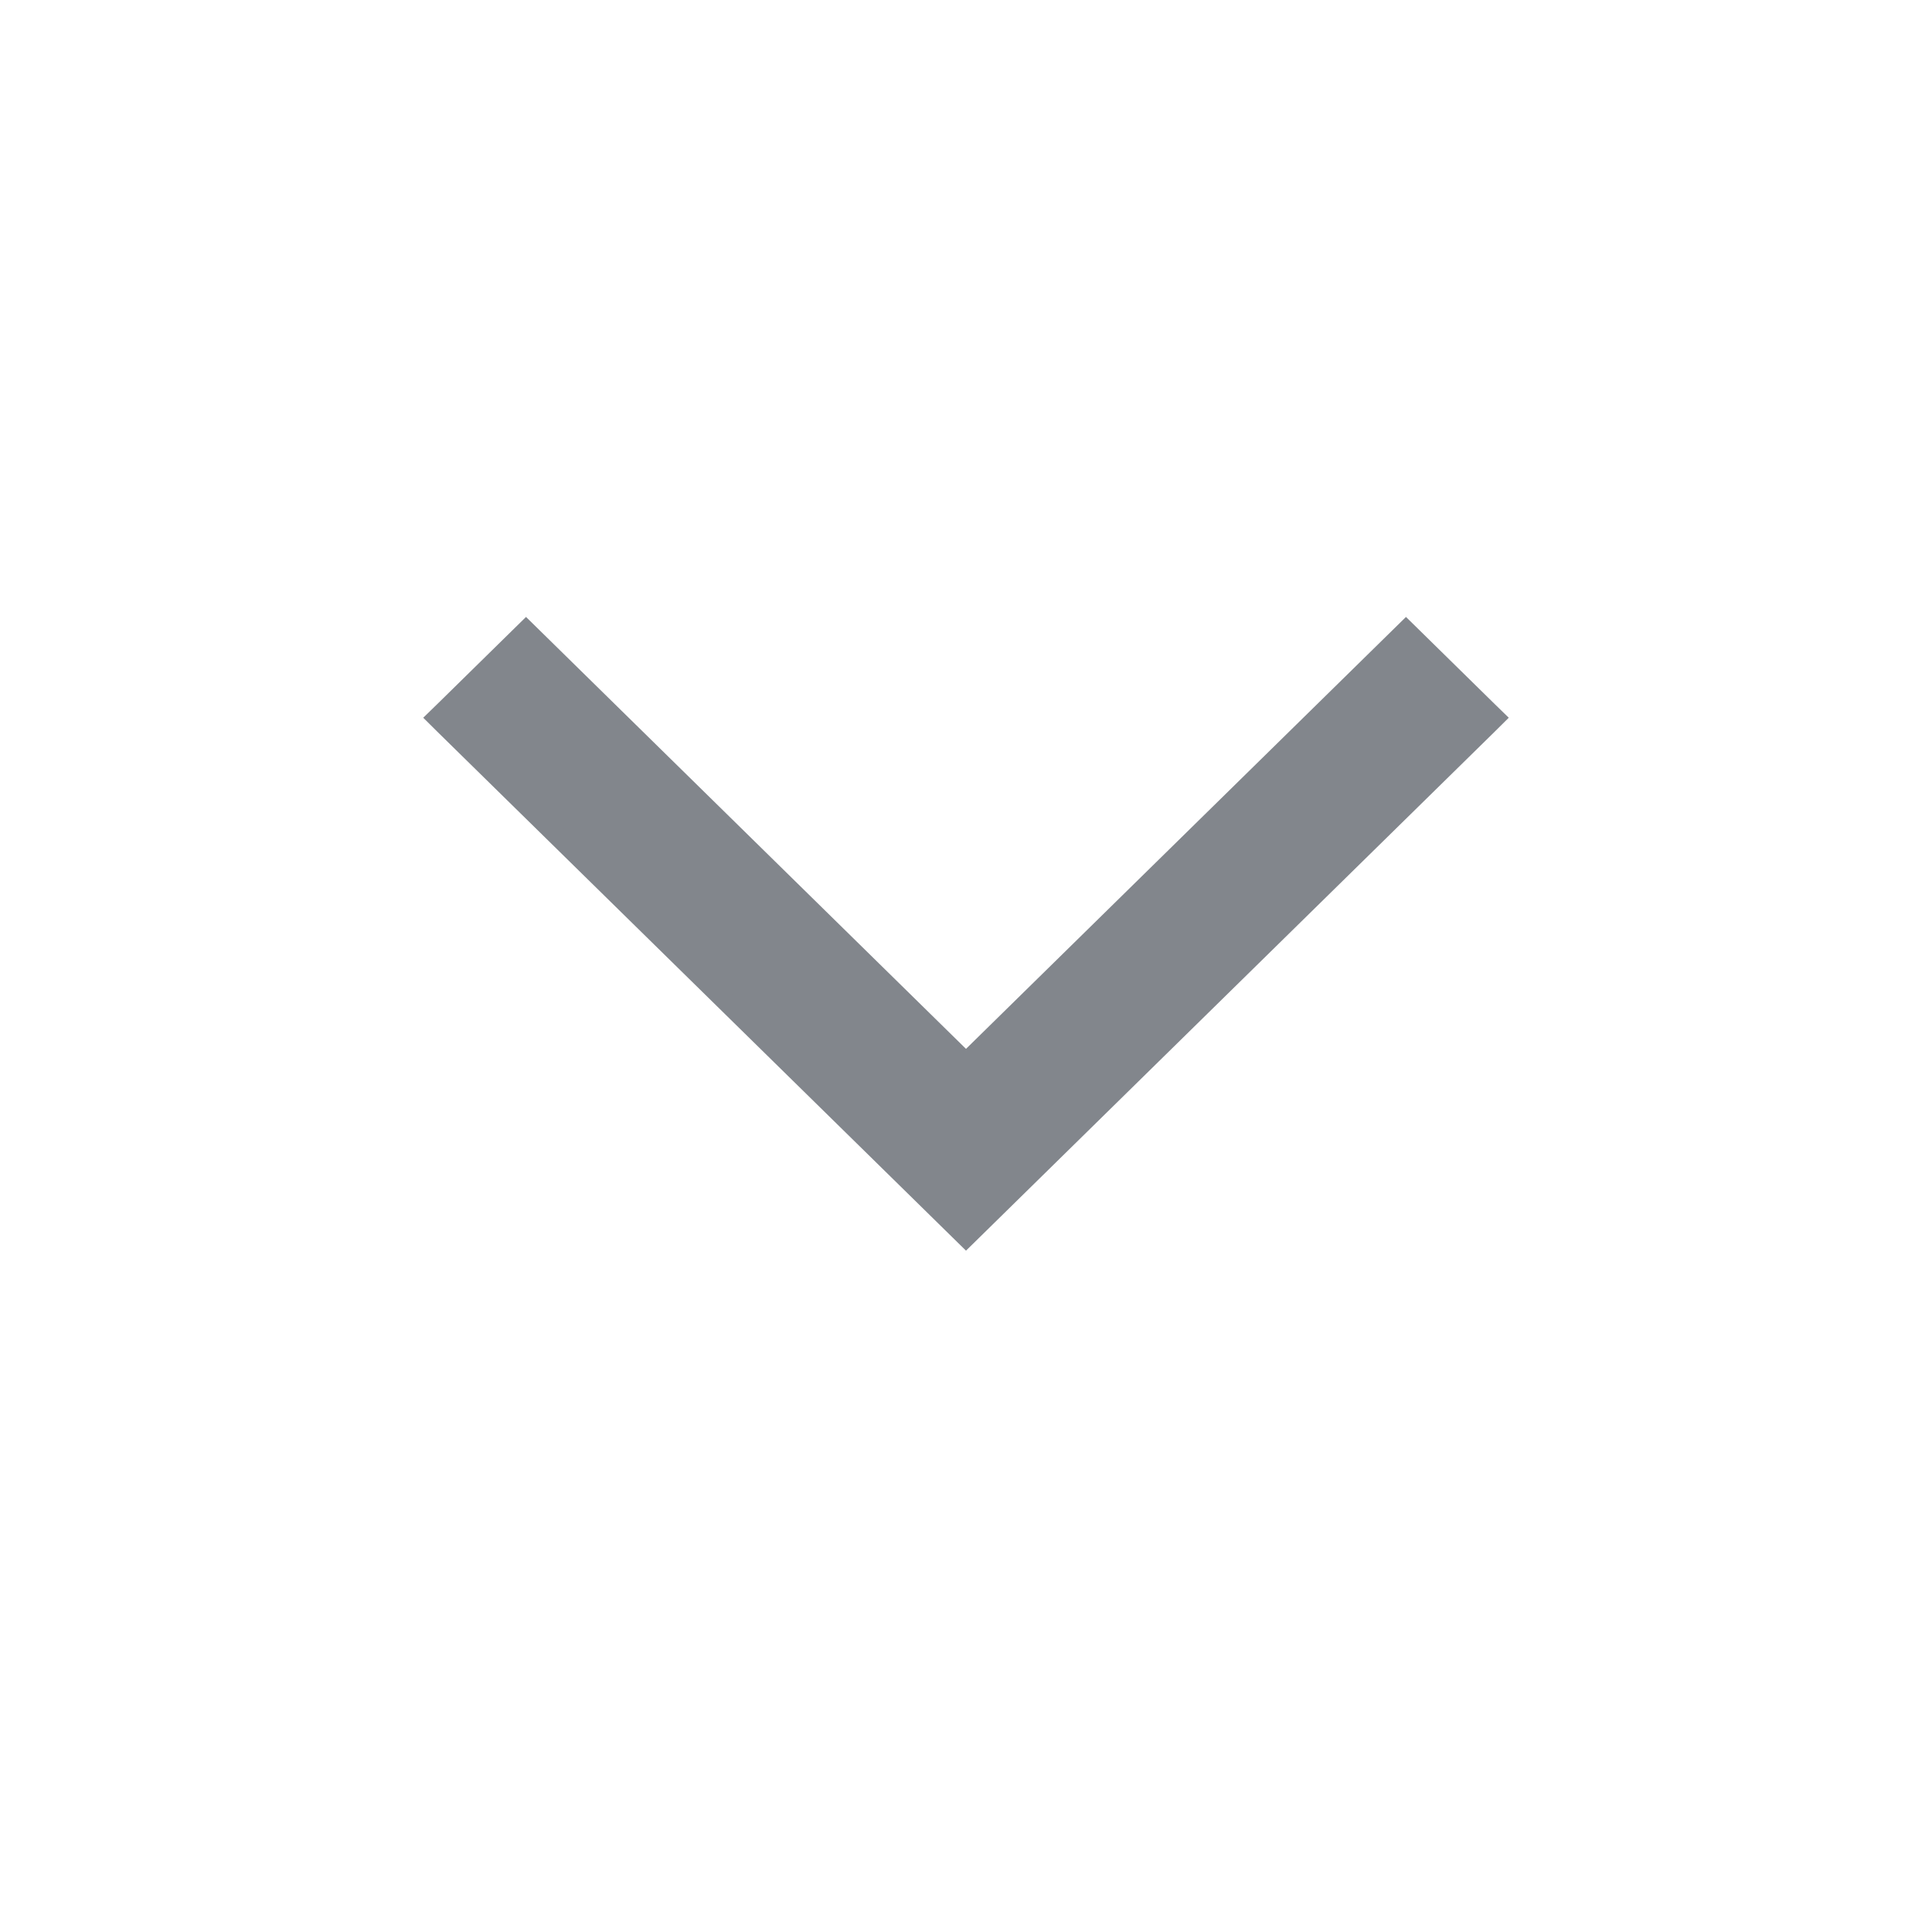 <svg width="30" height="30" viewBox="0 0 30 30" fill="none" xmlns="http://www.w3.org/2000/svg">
<path d="M6.895 11.04L6.786 11.146L6.895 11.254L14.895 19.107L15 19.21L15.105 19.107L23.105 11.254L23.214 11.146L23.105 11.04L21.937 9.893L21.832 9.79L21.727 9.893L15 16.497L8.273 9.893L8.168 9.79L8.063 9.893L6.895 11.04Z" fill="#82868C" stroke="#82868C" stroke-width="0.3"/>
</svg>
